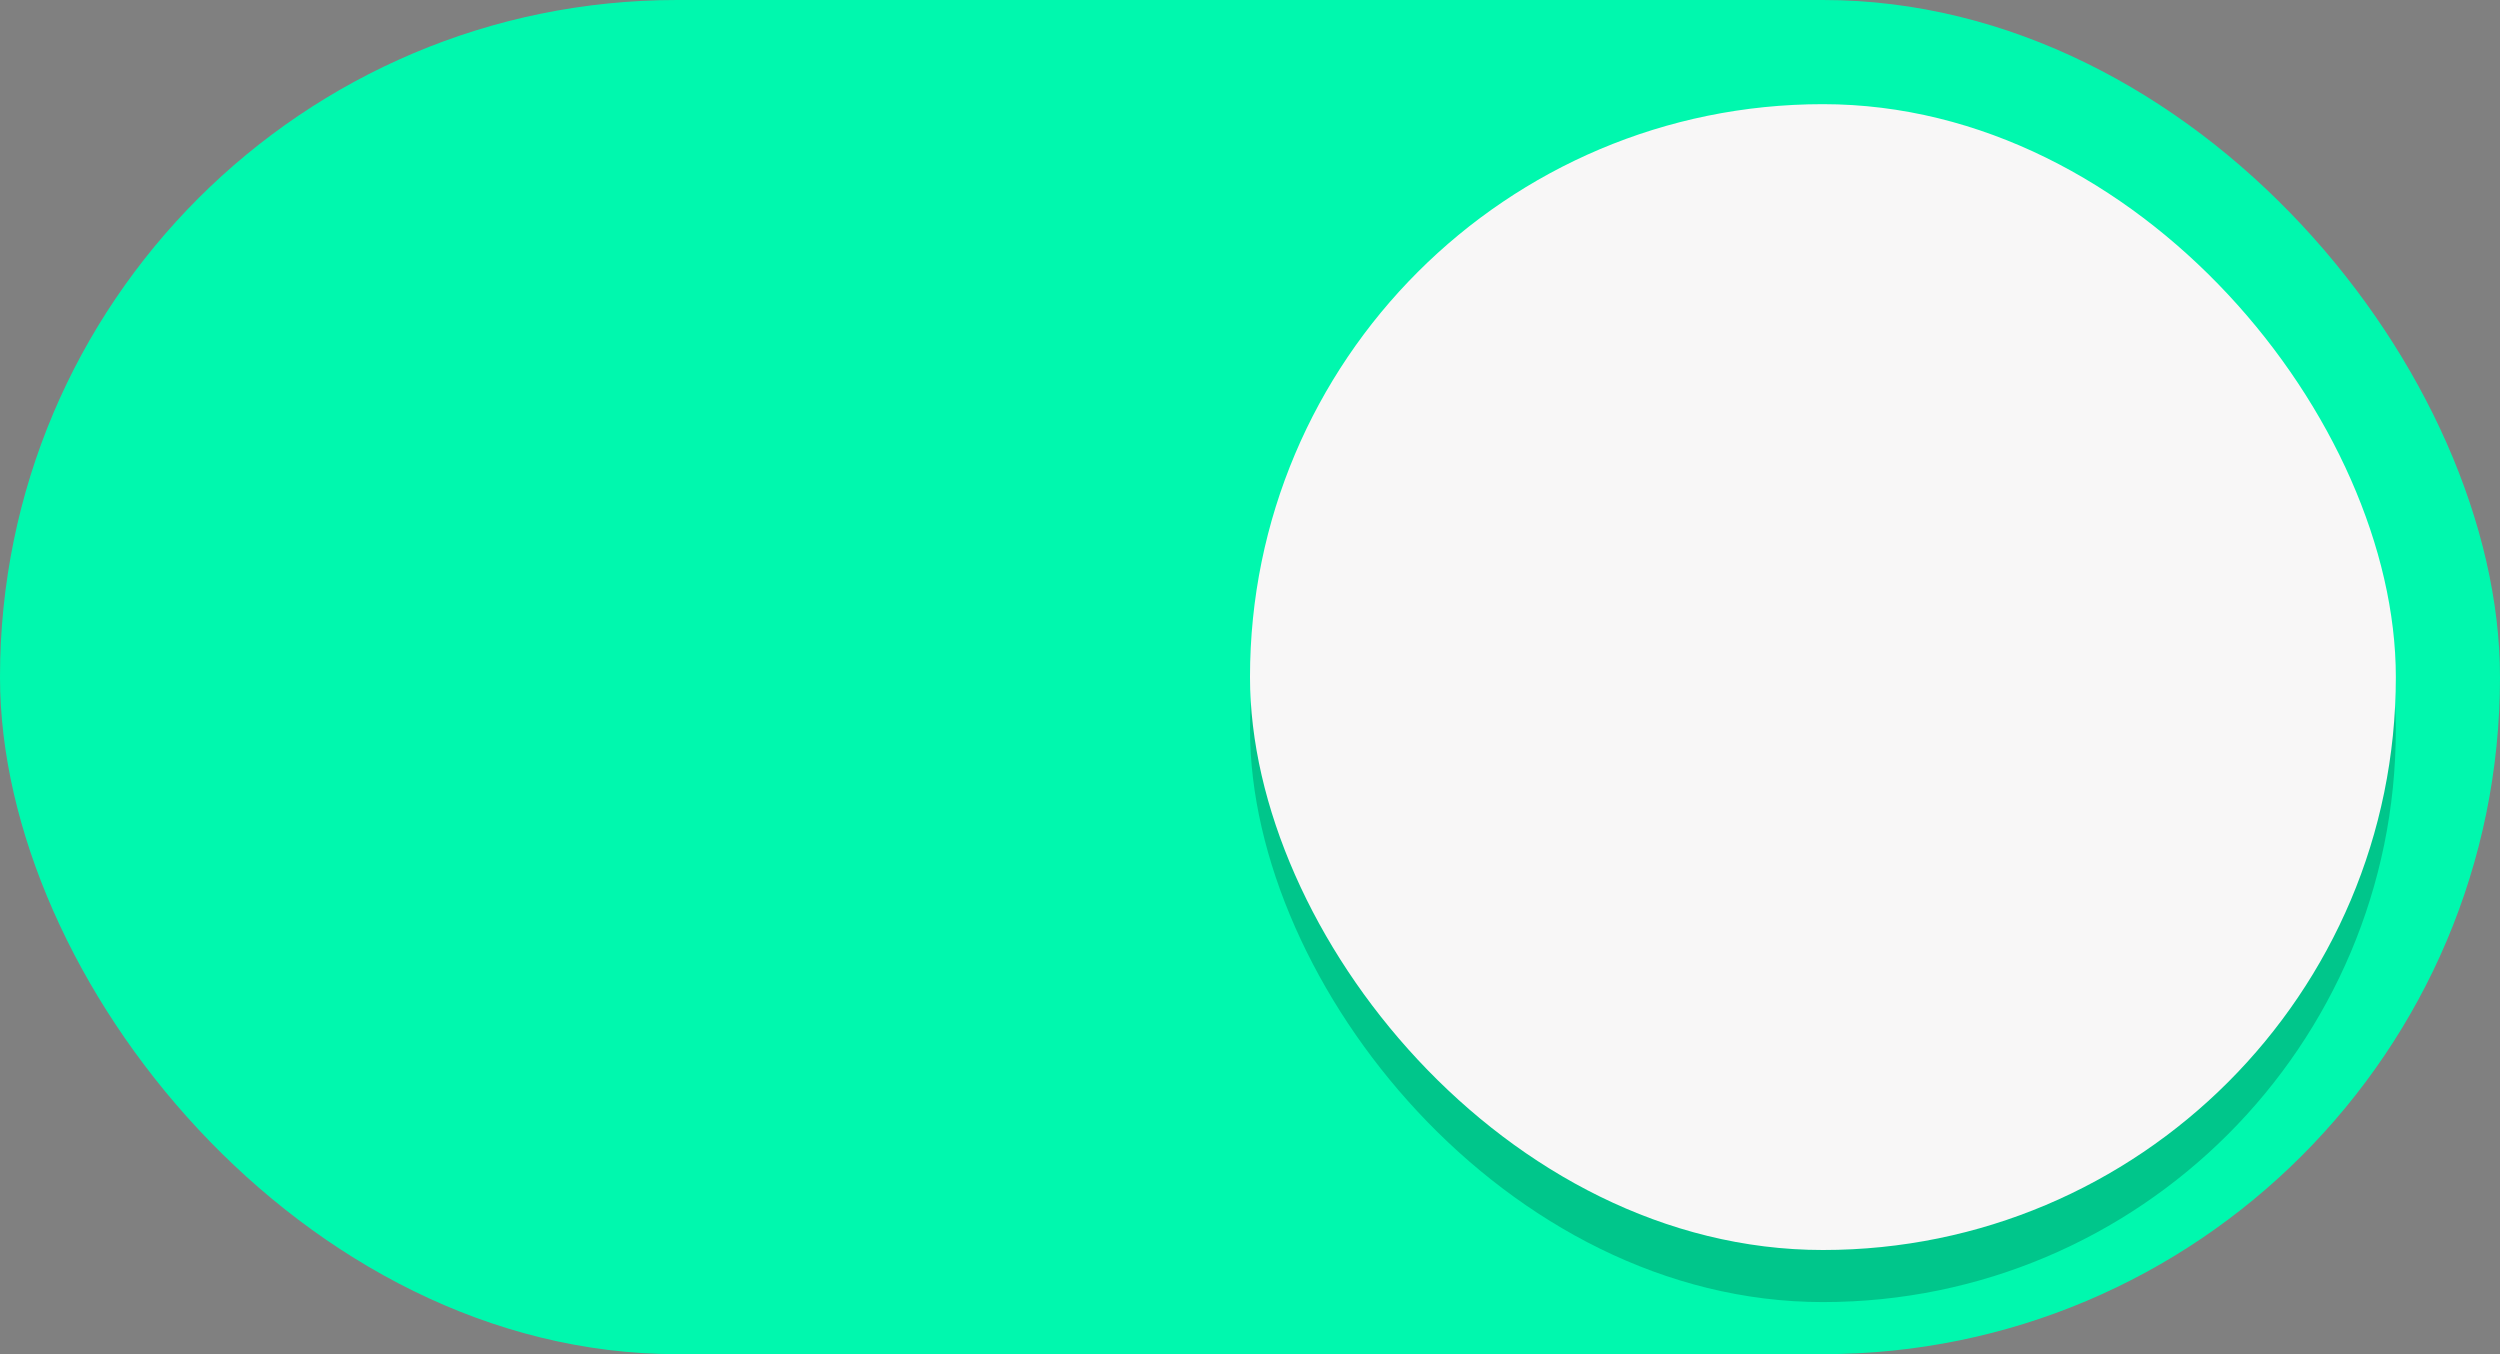 <?xml version="1.0" encoding="UTF-8" standalone="no"?>
<svg
   width="48"
   height="26"
   version="1.1"
   id="svg3"
   sodipodi:docname="toggle-on-light.svg"
   inkscape:version="1.3 (0e150ed6c4, 2023-07-21)"
   xmlns:inkscape="http://www.inkscape.org/namespaces/inkscape"
   xmlns:sodipodi="http://sodipodi.sourceforge.net/DTD/sodipodi-0.dtd"
   xmlns="http://www.w3.org/2000/svg"
   xmlns:svg="http://www.w3.org/2000/svg">
  <rect width="100%" height="100%" fill="#808080" stroke="none"/>
  <defs
     id="defs3" />
  <sodipodi:namedview
     id="namedview3"
     pagecolor="#ffffff"
     bordercolor="#000000"
     borderopacity="0.25"
     inkscape:showpageshadow="2"
     inkscape:pageopacity="0.0"
     inkscape:pagecheckerboard="0"
     inkscape:deskcolor="#d1d1d1"
     inkscape:zoom="28.541667"
     inkscape:cx="24"
     inkscape:cy="13.016058"
     inkscape:window-width="2560"
     inkscape:window-height="1371"
     inkscape:window-x="0"
     inkscape:window-y="32"
     inkscape:window-maximized="1"
     inkscape:current-layer="g3" />
  <g
     transform="translate(0 -291.18)"
     id="g3">
    <rect
       style="fill:#00f8ae;stroke:none;stroke-width:1;marker:none;fill-opacity:1"
       width="48"
       height="26"
       y="291.18"
       ry="13"
       fill="#3081e3"
       id="rect1" />
    <rect
       ry="11"
       rx="11"
       y="294.18"
       x="24"
       height="22"
       width="22"
       style="stroke:none;stroke-width:1;marker:none;fill:#000;fill-opacity:.2"
       fill="#f8f7f7"
       id="rect2" />
    <rect
       ry="11"
       rx="11"
       y="293.18"
       x="24"
       height="22"
       width="22"
       style="stroke:none;stroke-width:1;marker:none"
       fill="#f8f7f7"
       id="rect3" />
  </g>
</svg>
